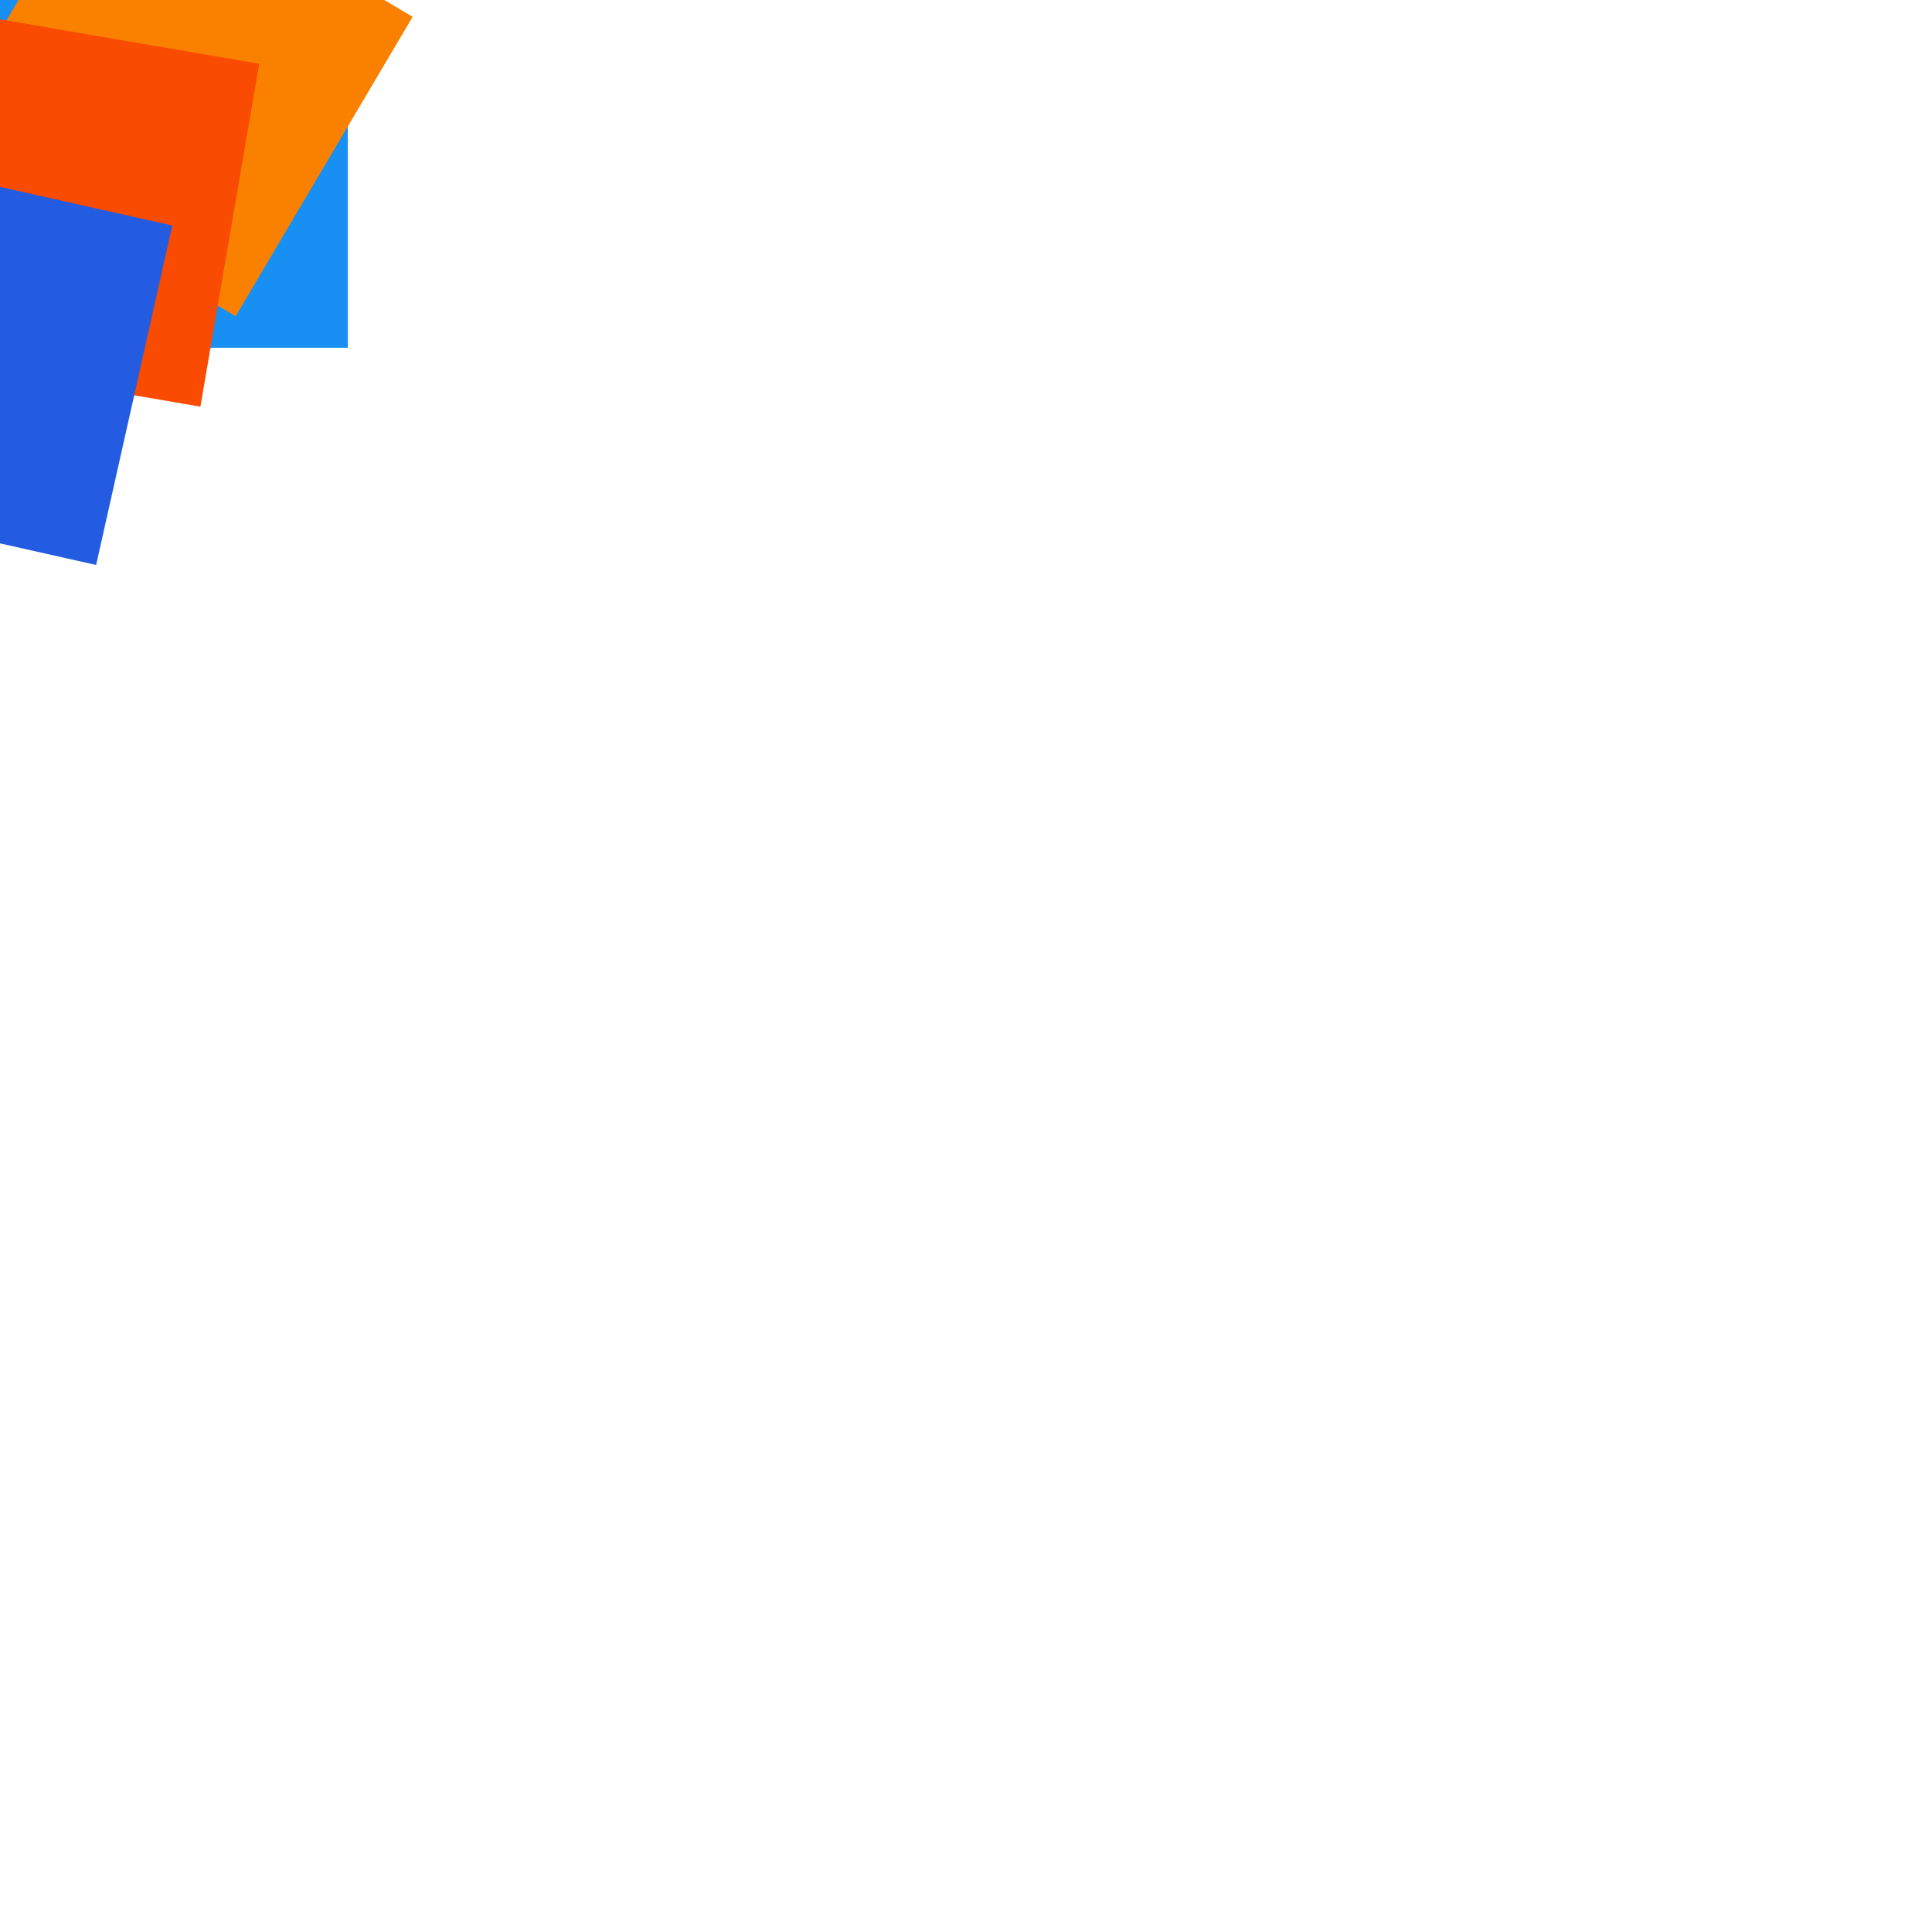 <svg height="100" version="1.1" width="100" xmlns="http://www.w3.org/2000/svg" xmlns:xlink="http://www.w3.org/1999/xlink" style="overflow: hidden; position: relative;"><desc style="-webkit-tap-highlight-color: rgba(0, 0, 0, 0);">Created with Raphaël 2.3.0</desc><defs style="-webkit-tap-highlight-color: rgba(0, 0, 0, 0);"></defs><rect x="0" y="0" width="18" height="18" rx="0" ry="0" fill="#188ff2" stroke="none" style="-webkit-tap-highlight-color: rgba(0, 0, 0, 0);"></rect><rect x="0" y="0" width="18" height="18" rx="0" ry="0" fill="#fa8100" stroke="none" transform="matrix(0.509,-0.861,0.861,0.509,-3.301,7.205)" style="-webkit-tap-highlight-color: rgba(0, 0, 0, 0);"></rect><rect x="0" y="0" width="18" height="18" rx="0" ry="0" fill="#f94b01" stroke="none" transform="matrix(0.169,-0.986,0.986,0.169,-7.375,18.006)" style="-webkit-tap-highlight-color: rgba(0, 0, 0, 0);"></rect><rect x="0" y="0" width="18" height="18" rx="0" ry="0" fill="#235ce1" stroke="none" transform="matrix(0.219,-0.976,0.976,0.219,-12.592,25.3)" style="-webkit-tap-highlight-color: rgba(0, 0, 0, 0);"></rect></svg>